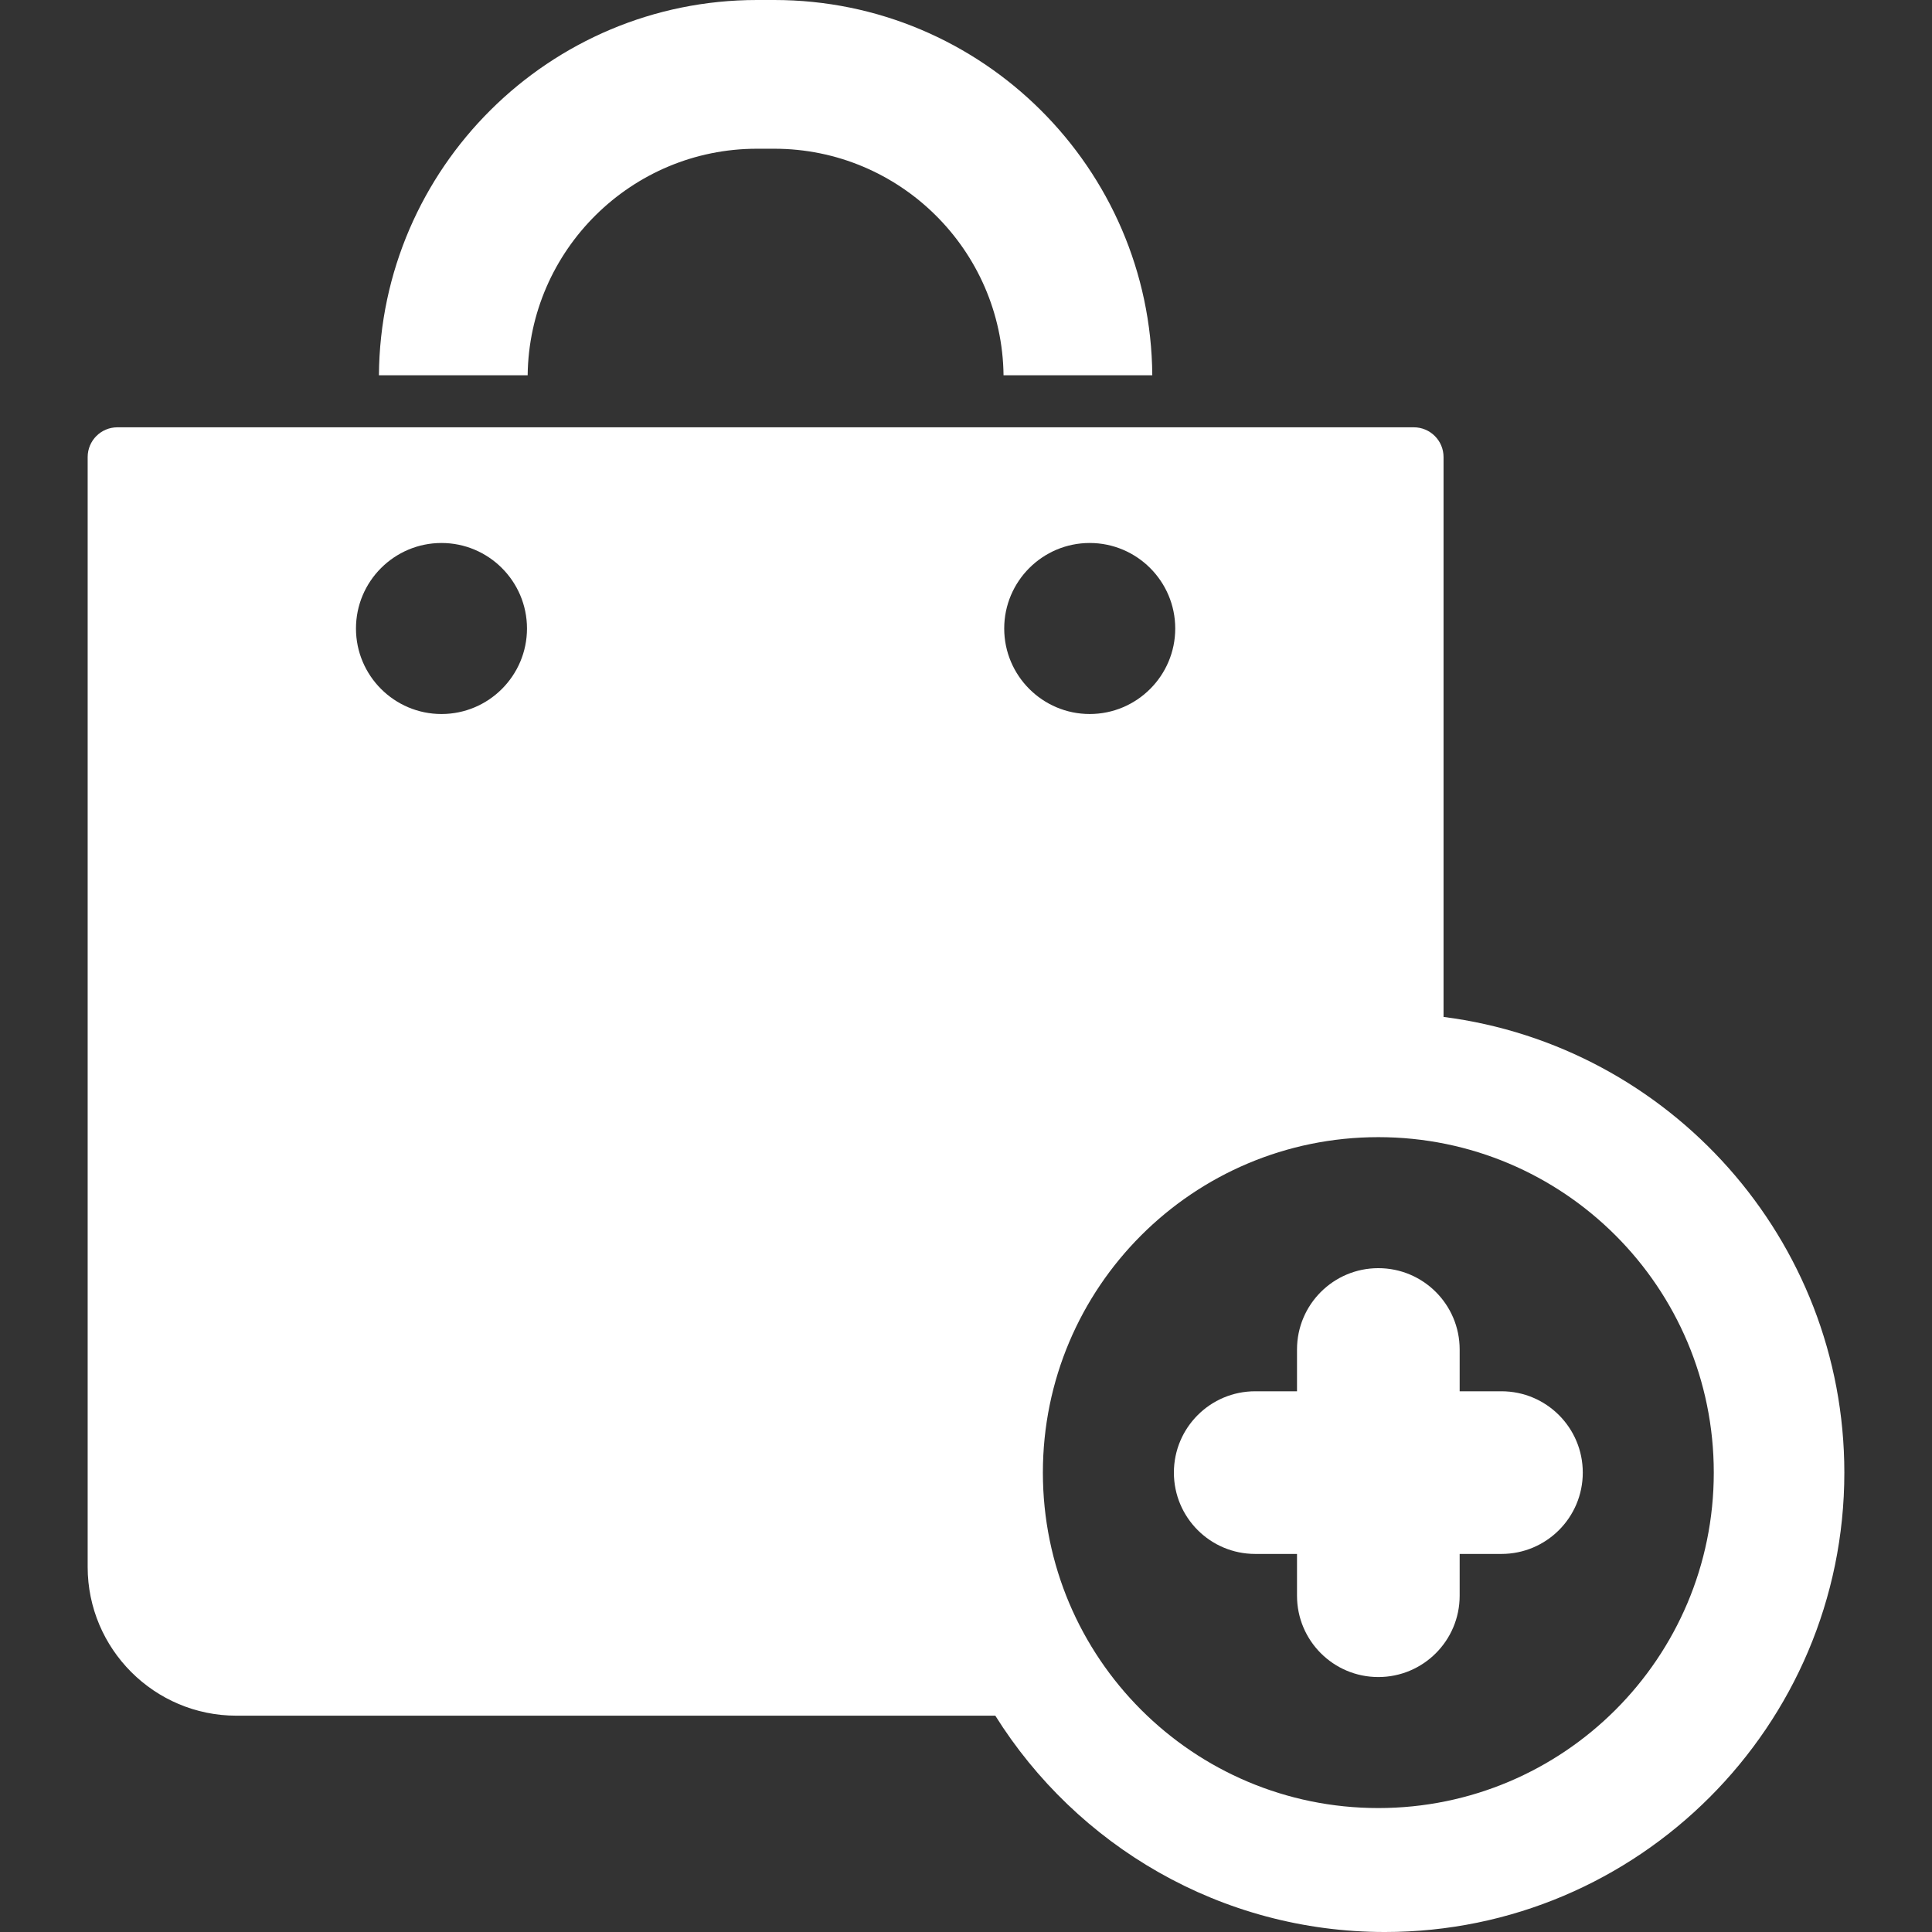 <?xml version="1.0" encoding="iso-8859-1"?>
<!-- Uploaded to: SVG Repo, www.svgrepo.com, Generator: SVG Repo Mixer Tools -->
<!DOCTYPE svg PUBLIC "-//W3C//DTD SVG 1.1//EN" "http://www.w3.org/Graphics/SVG/1.1/DTD/svg11.dtd">
<svg fill="#ffffff" version="1.1" id="Capa_1" xmlns="http://www.w3.org/2000/svg" xmlns:xlink="http://www.w3.org/1999/xlink" 
	 viewBox="0 0 389.691 389.691" xml:space="preserve">
<rect x="0" y="0" width="389.691" height="389.691" fill="#333333" stroke="none"/>
<g>
	<path d="M152.678,30h3.494c25.314,0,45.945,20.443,46.246,45.689h30.002C232.115,33.902,198.027,0,156.172,0h-3.494
		C110.82,0,76.732,33.902,76.43,75.689h30.001C106.731,50.443,127.361,30,152.678,30z"/>
	<path d="M291.168,205.117V92.189c0-3.313-2.688-6-6-6H23.682c-3.315,0-6,2.687-6,6v223.869c0,16.542,13.457,30,30,30h153.074
		c16.393,26.182,45.49,43.633,78.592,43.633c51.094,0,92.662-41.568,92.662-92.662C372.01,249.939,336.701,210.94,291.168,205.117z
		 M89.049,144.02c-9.511,0-17.248-7.737-17.248-17.248c0-9.512,7.737-17.249,17.248-17.249c9.51,0,17.246,7.737,17.246,17.249
		C106.295,136.282,98.559,144.02,89.049,144.02z M202.553,126.771c0-9.512,7.736-17.249,17.246-17.249
		c9.512,0,17.25,7.737,17.25,17.249c0,9.511-7.738,17.248-17.25,17.248C210.289,144.02,202.553,136.282,202.553,126.771z
		 M278.014,364.691c-37.369,0-67.662-30.293-67.662-67.662c0-37.369,30.293-67.662,67.662-67.662s67.662,30.293,67.662,67.662
		C345.676,334.398,315.383,364.691,278.014,364.691z"/>
	<path d="M302.848,280.625h-8.429v-8.429c0-9.061-7.345-16.404-16.404-16.404c-9.06,0-16.404,7.344-16.404,16.404v8.429h-8.429
		c-9.061,0-16.404,7.345-16.404,16.404s7.344,16.404,16.404,16.404h8.429v8.429c0,9.059,7.345,16.404,16.404,16.404
		c9.06,0,16.404-7.346,16.404-16.404v-8.429h8.429c9.059,0,16.404-7.345,16.404-16.404S311.906,280.625,302.848,280.625z"/>
</g>
</svg>